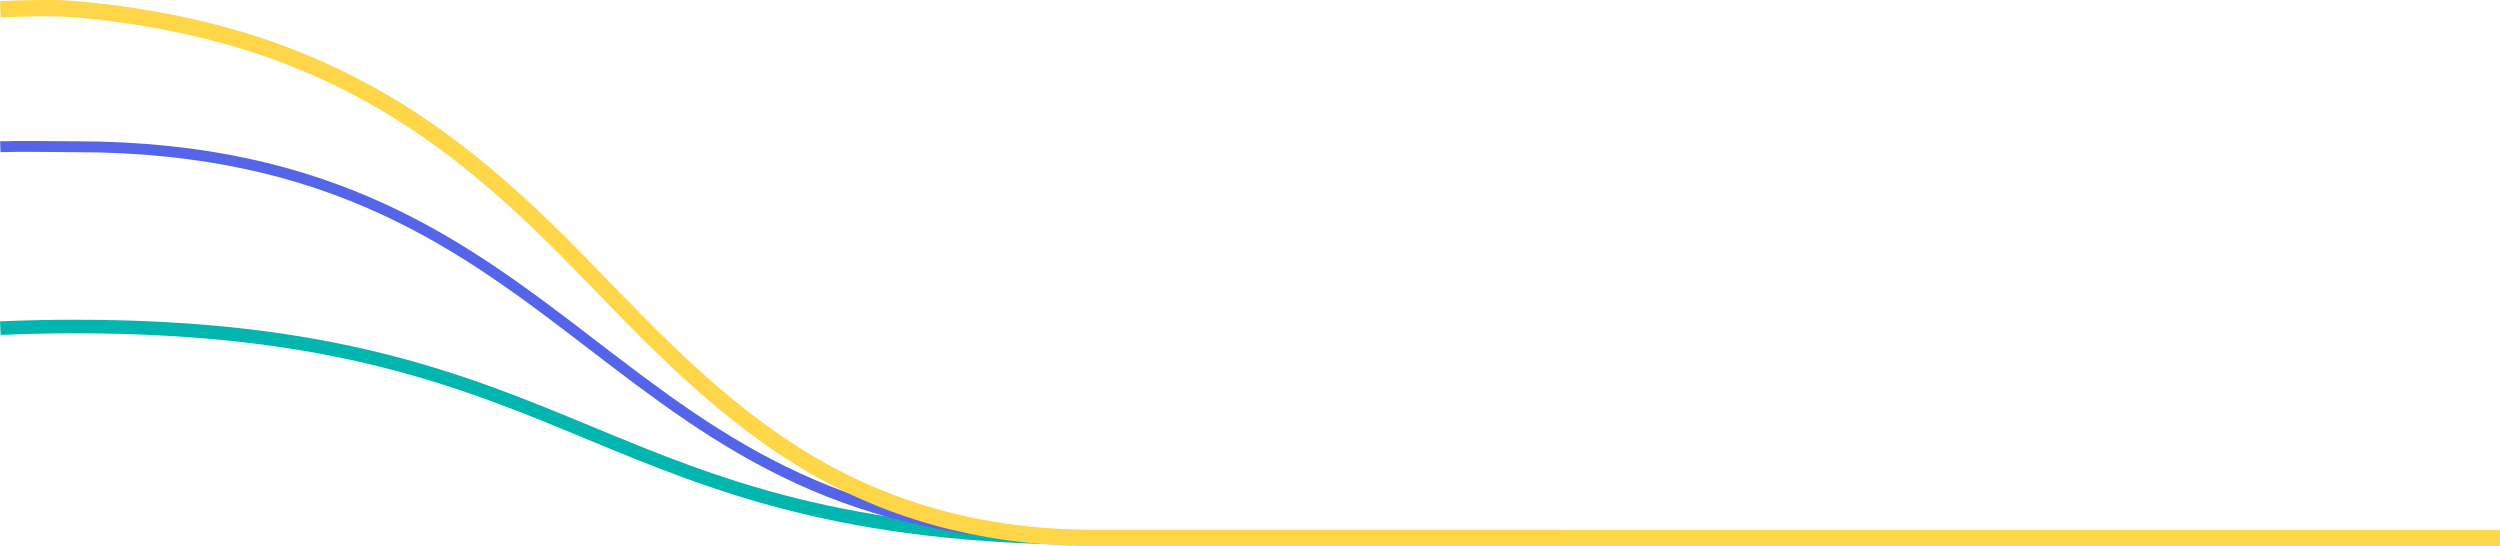 <?xml version="1.0" encoding="UTF-8"?>
<svg id="Layer_2" data-name="Layer 2" xmlns="http://www.w3.org/2000/svg" viewBox="0 0 919.71 200.93">
  <defs>
    <style>
      .cls-1 {
        stroke: #ffd647;
        stroke-width: 6px;
      }

      .cls-1, .cls-2, .cls-3 {
        fill: none;
        stroke-miterlimit: 10;
      }

      .cls-2 {
        stroke: #00b6af;
        stroke-width: 5px;
      }

      .cls-3 {
        stroke: #5565ea;
        stroke-width: 4px;
      }
    </style>
  </defs>
  <g id="Layer_1-2" data-name="Layer 1">
    <path class="cls-2" d="M.12,120.72c8.76-.4,17.96-.6,27.65-.6,94.62,0,142.68,19.91,189.16,39.17,45.86,19,93.28,38.64,186.49,38.64"/>
    <path class="cls-3" d="M403.42,197.93c-92.74,0-137.92-34.63-185.77-71.3C171.05,90.91,122.86,53.98,27.77,53.98c-8.95,0-19.45-.27-27.65,0"/>
    <path class="cls-1" d="M919.71,197.93c-1.1,0-518.49,0-519.59-.02-40.07-.51-74.9-10.29-106.41-29.87-29.03-18.04-52.77-42.63-75.73-66.41C171.35,53.33,122.77,11.74,27.77,3.4c-7.99-.7-19.45-.32-27.65,0"/>
  </g>
</svg>